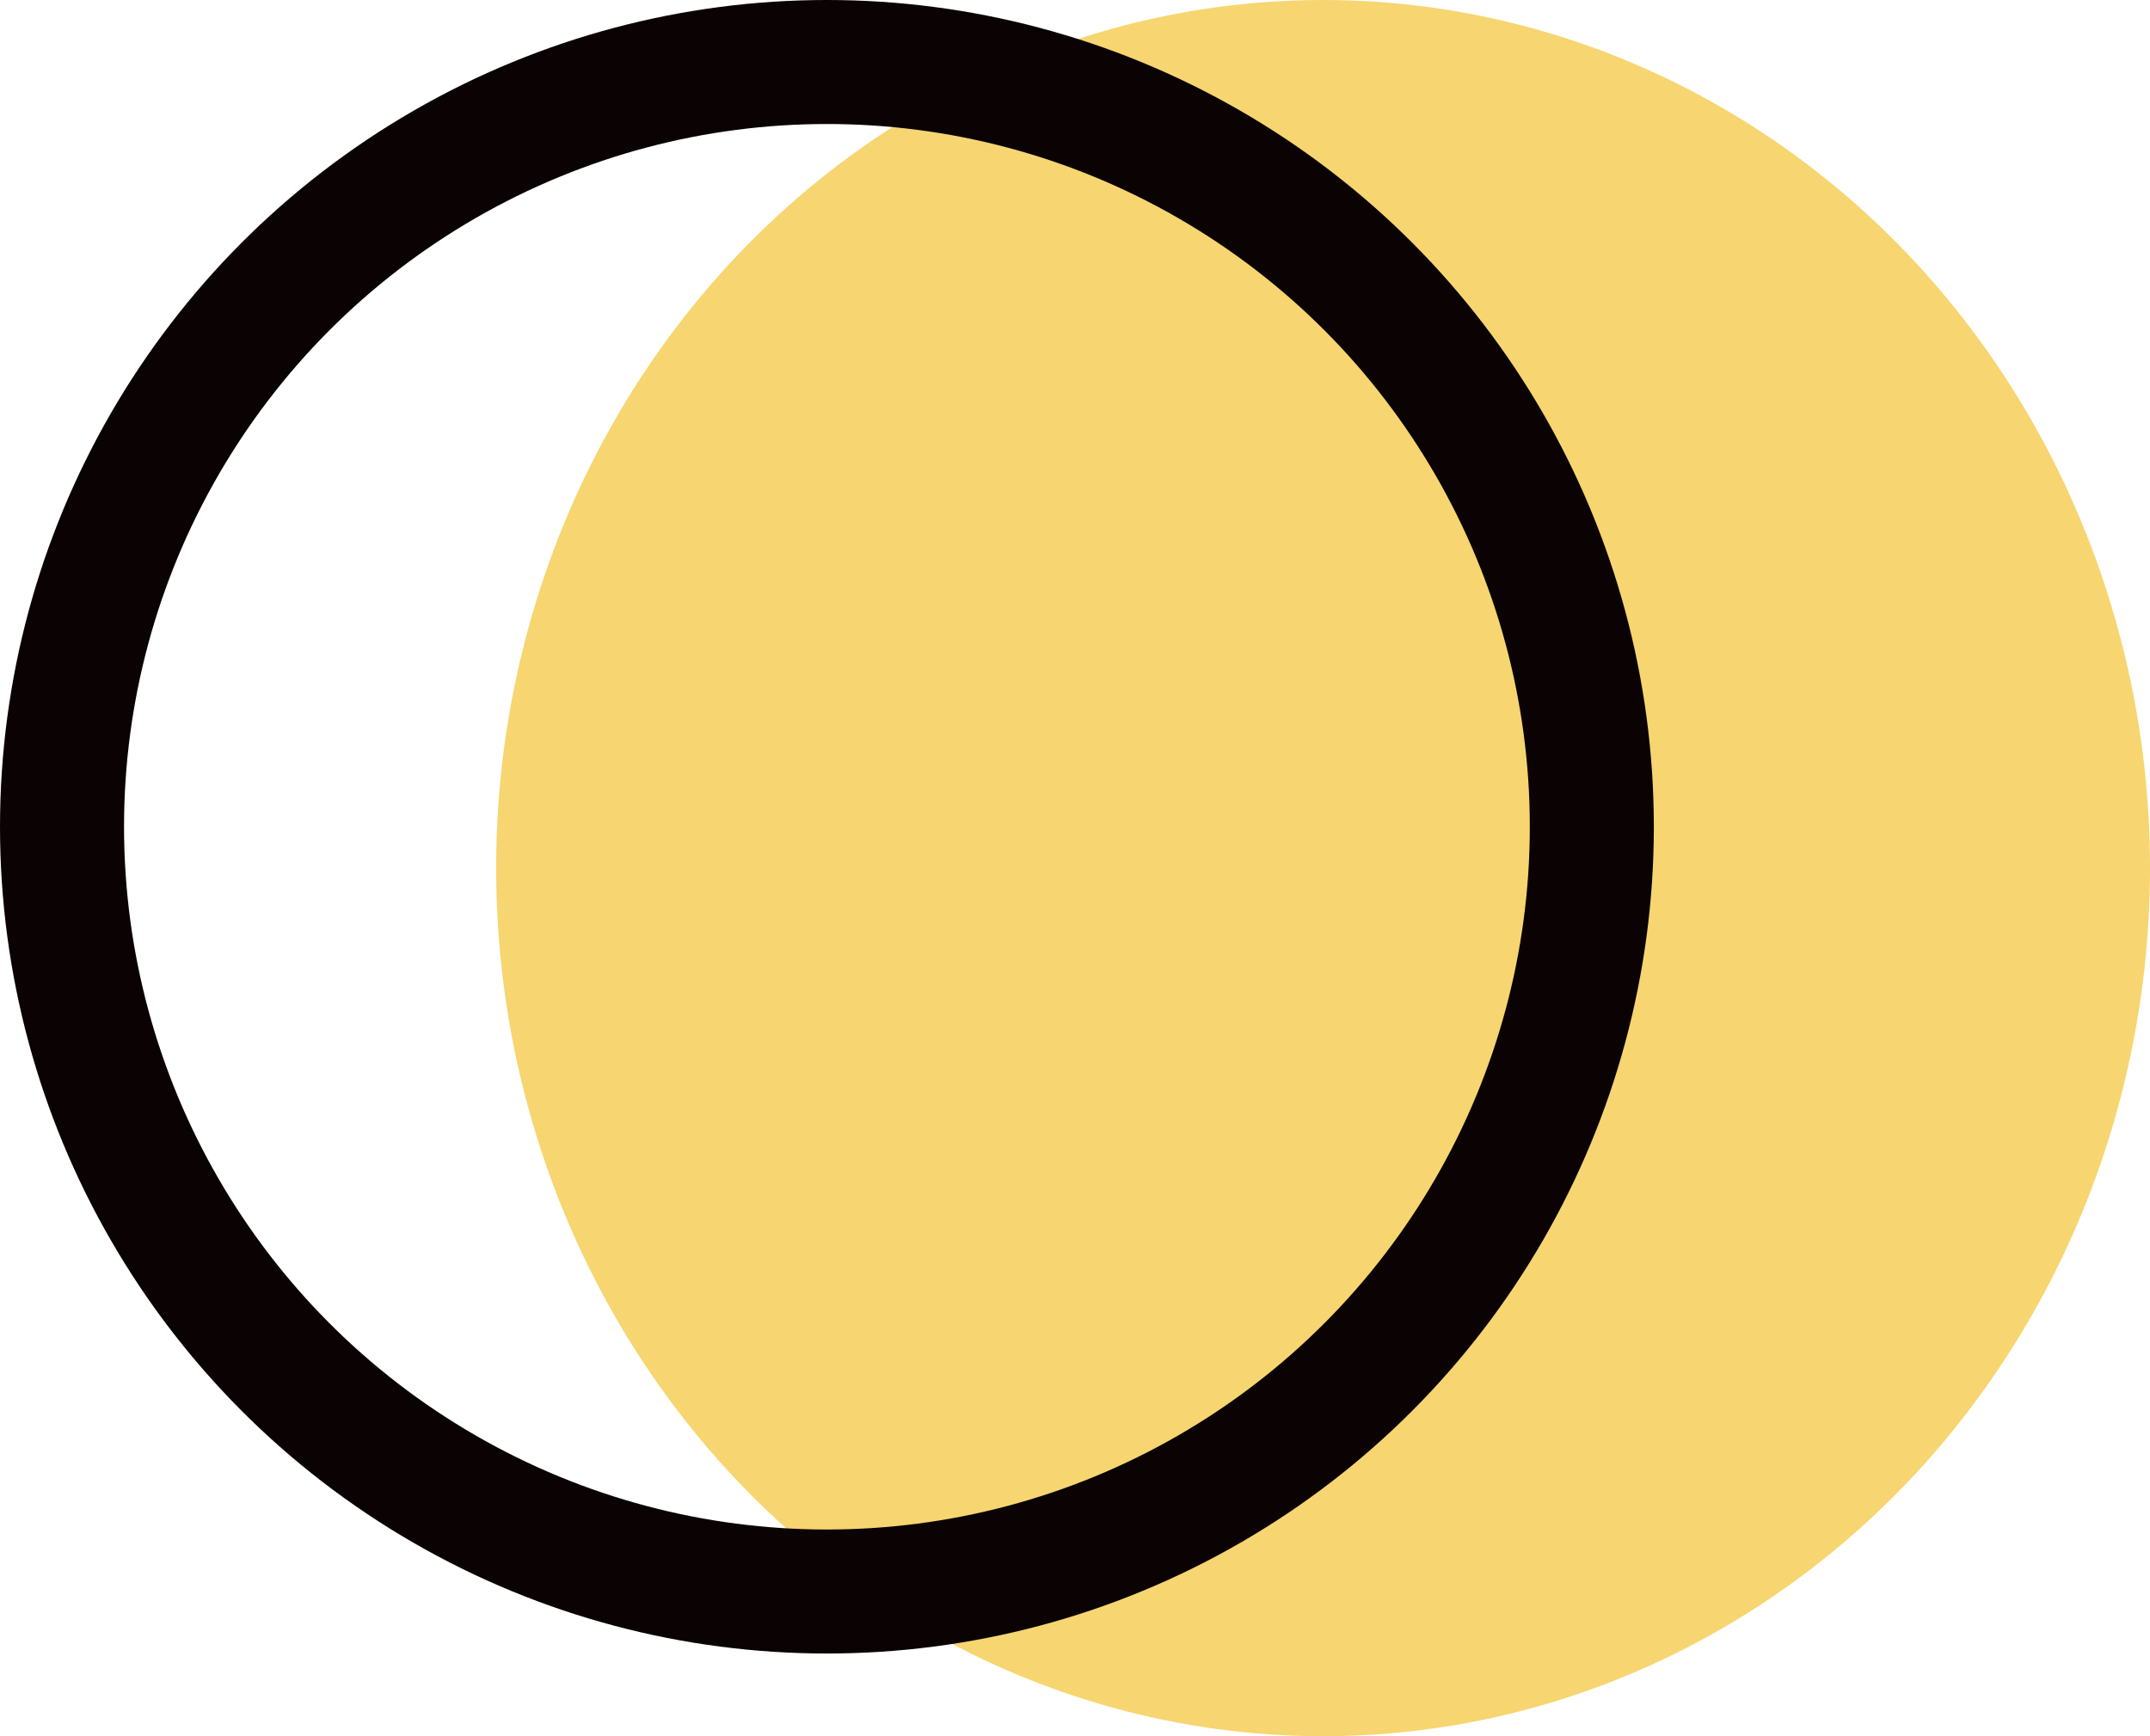 <svg xmlns="http://www.w3.org/2000/svg" width="26" height="21" viewBox="0 0 26 21">
  <g id="イエロー丸" transform="translate(-323.942 -5.267)">
    <ellipse id="イエロー丸-2" data-name="イエロー丸" cx="10" cy="10.5" rx="10" ry="10.5" transform="translate(329.942 5.267)" fill="#f7d570"/>
    <g id="イエロー丸線" transform="translate(323.942 5.267)" fill="none" stroke="#0b0303" stroke-width="1.5">
      <circle cx="10" cy="10" r="10" stroke="none"/>
      <circle cx="10" cy="10" r="9.25" fill="none"/>
    </g>
  </g>
</svg>
